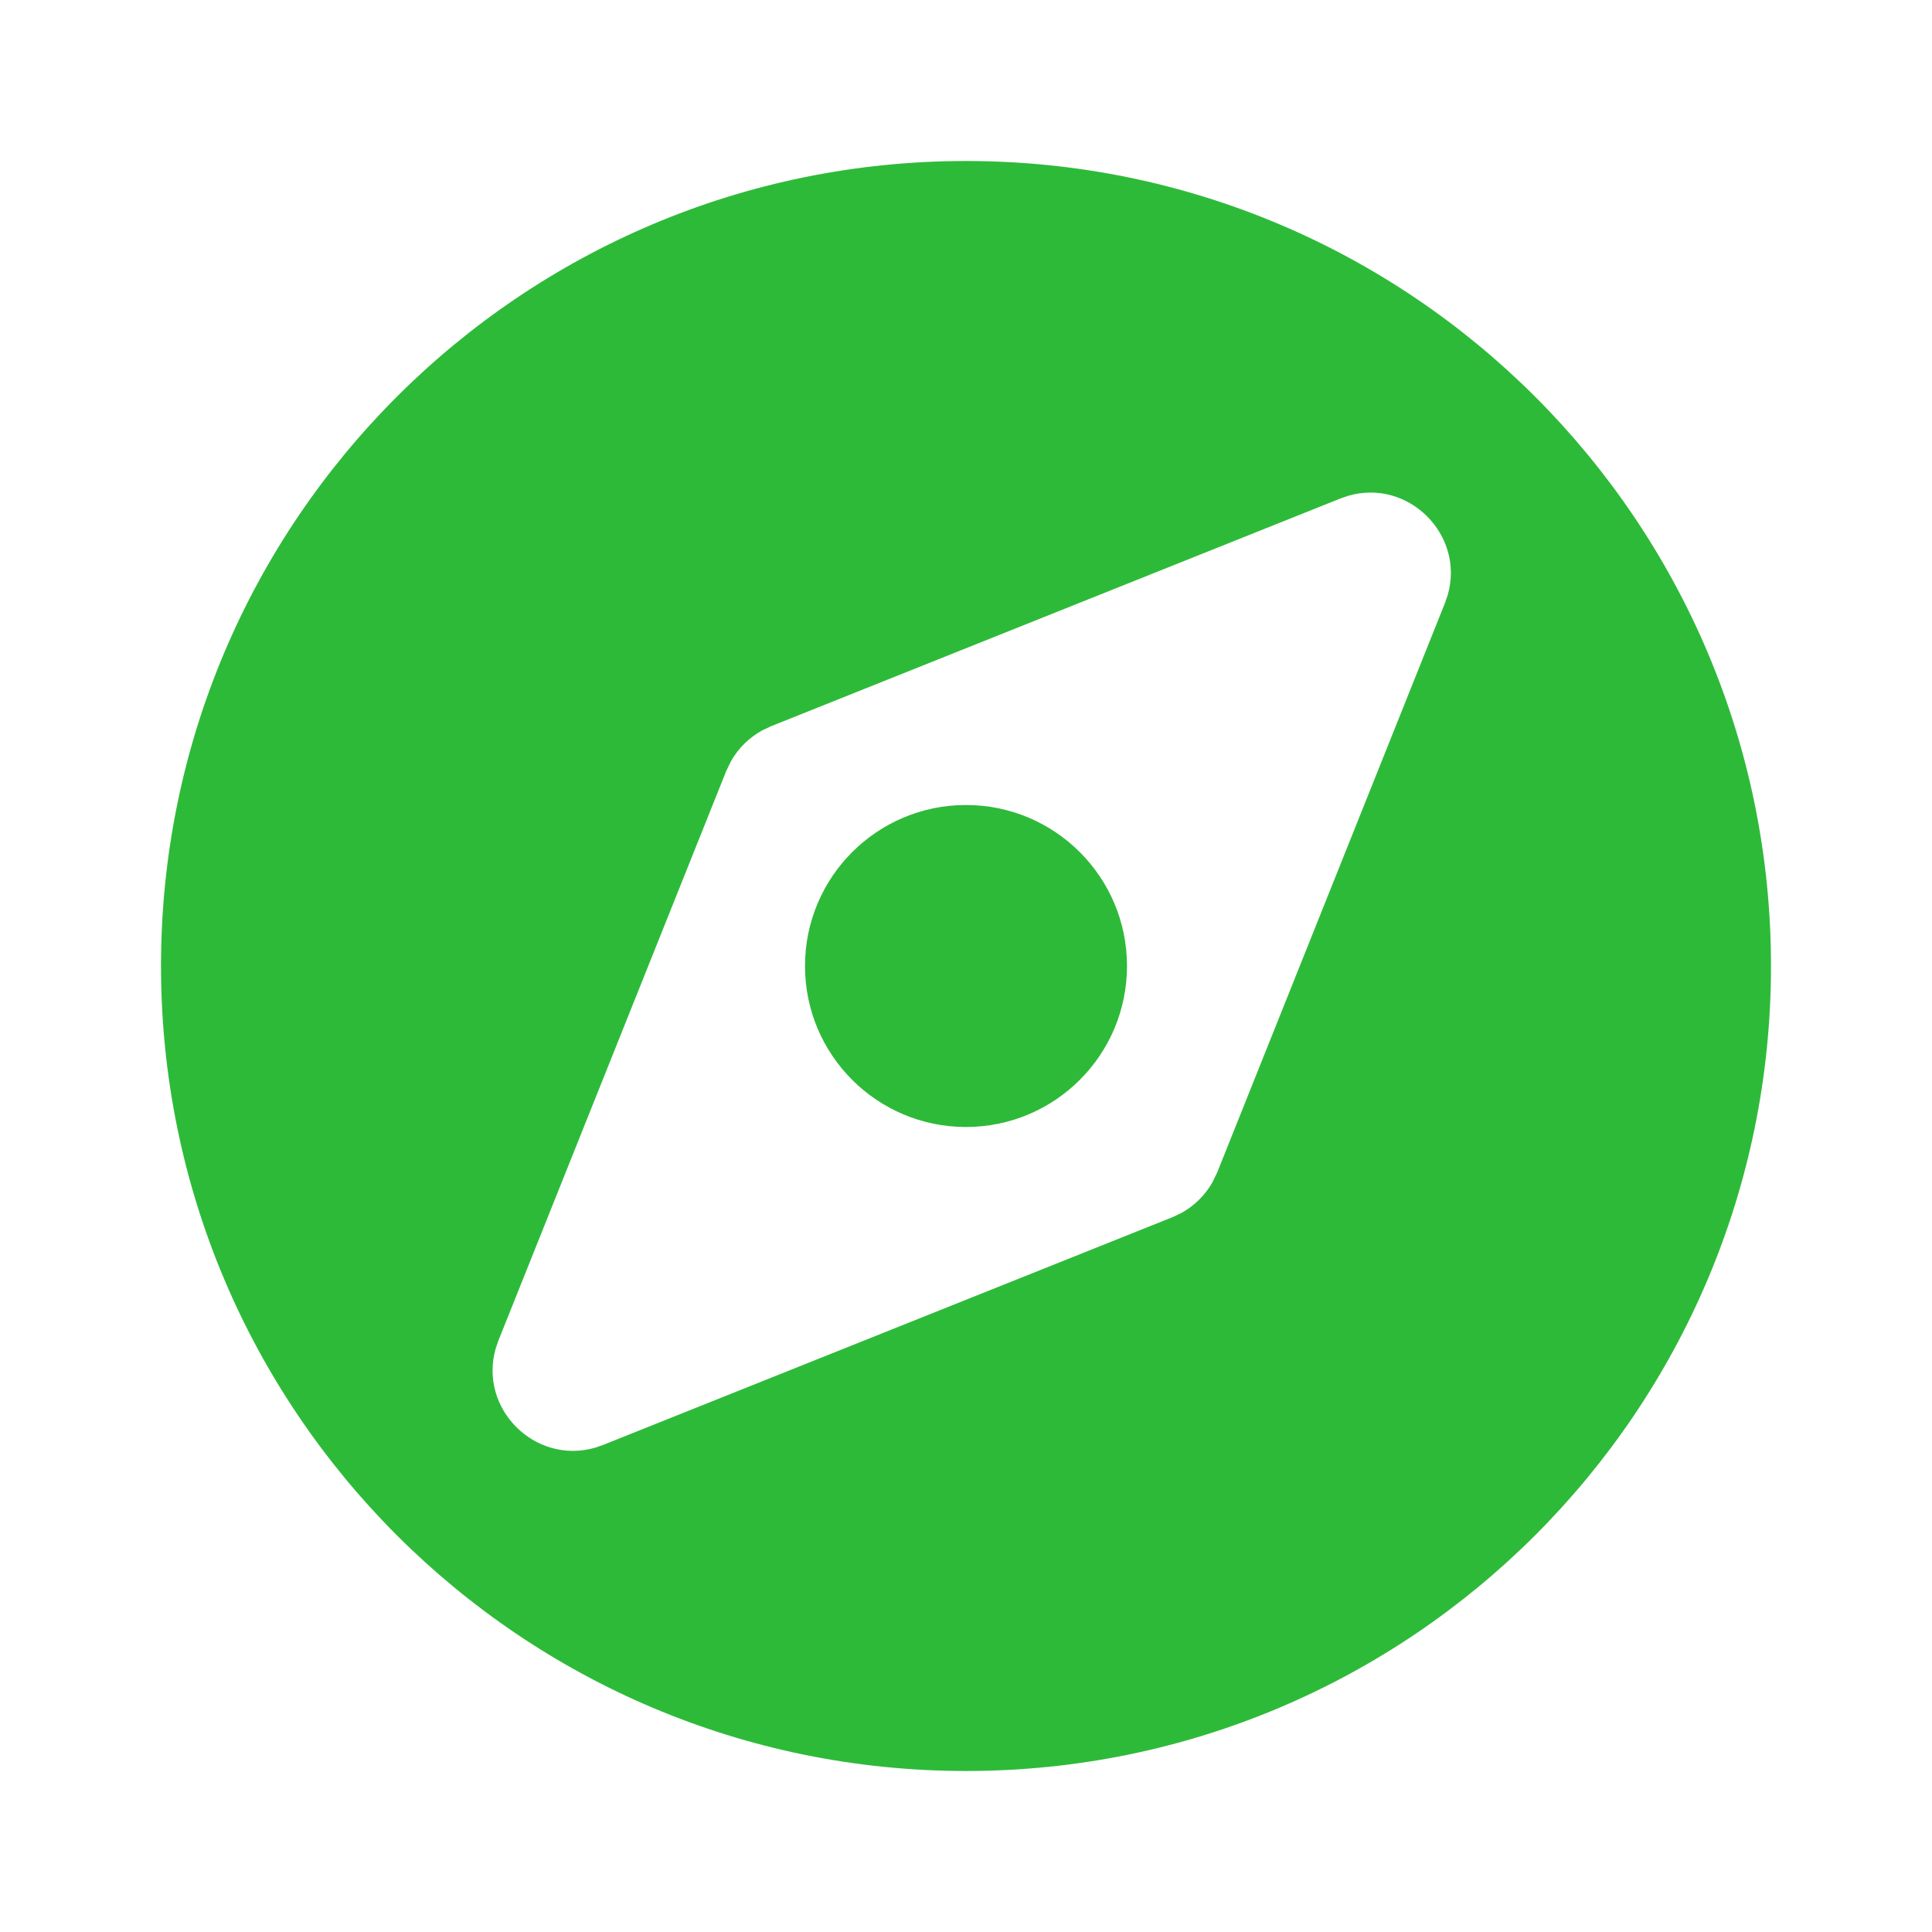 <svg width="800" height="800" viewBox="0 0 800 800" fill="none" xmlns="http://www.w3.org/2000/svg">
<path fill-rule="evenodd" clip-rule="evenodd" d="M400 66.666C584.095 66.666 733.333 215.905 733.333 400C733.333 584.095 584.095 733.333 400 733.333C215.905 733.333 66.667 584.095 66.667 400C66.667 215.905 215.905 66.666 400 66.666ZM599.476 246.359C606.619 221.492 583.245 198.119 558.378 205.262L554.981 206.428L319.279 300.709L315.761 302.36C310.319 305.312 305.81 309.722 302.737 315.085L300.709 319.278L206.428 554.981L205.262 558.378C198.119 583.245 221.492 606.618 246.359 599.475L249.757 598.31L485.459 504.029L488.977 502.378C494.419 499.425 498.928 495.015 502.001 489.652L504.029 485.459L598.31 249.757L599.476 246.359ZM400 333.333C436.819 333.333 466.667 363.181 466.667 400C466.667 436.819 436.819 466.666 400 466.666C363.181 466.666 333.333 436.819 333.333 400C333.333 363.181 363.181 333.333 400 333.333Z" fill="#2EBA39"/>
</svg>

